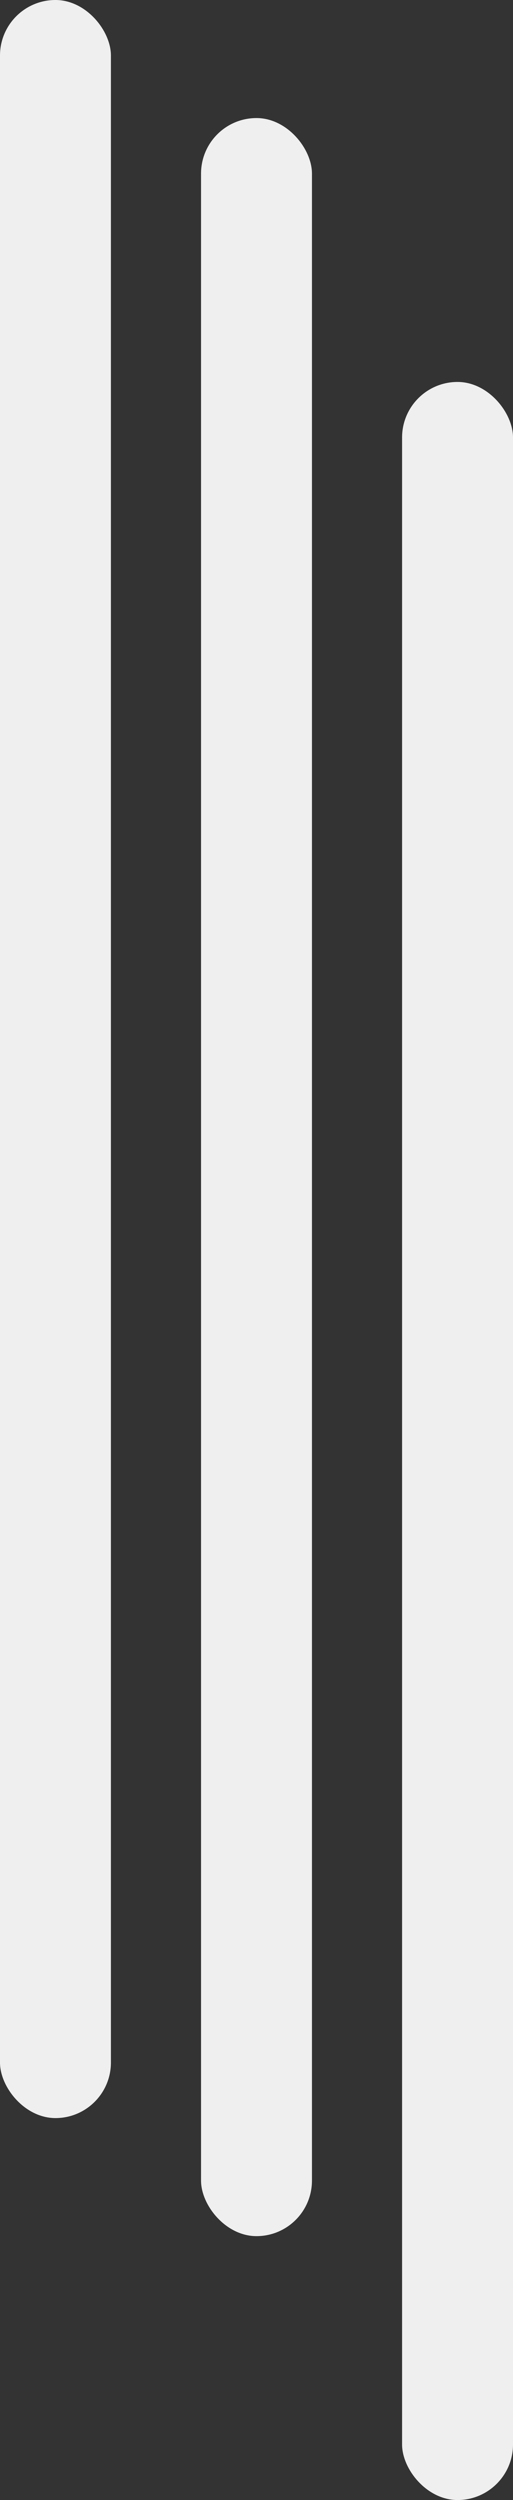 <svg width="74" height="360" viewBox="0 0 74 360" fill="none" xmlns="http://www.w3.org/2000/svg">
<rect x="0" y="0" width="74" height="360" fill="#333333" stroke="none"/>
<rect width="16" height="305" rx="8" fill="white" fill-opacity="0.92"/>
<rect x="58" y="55" width="16" height="305" rx="8" fill="white" fill-opacity="0.92"/>
<rect x="29" y="17" width="16" height="305" rx="8" fill="white" fill-opacity="0.92"/>
</svg>
